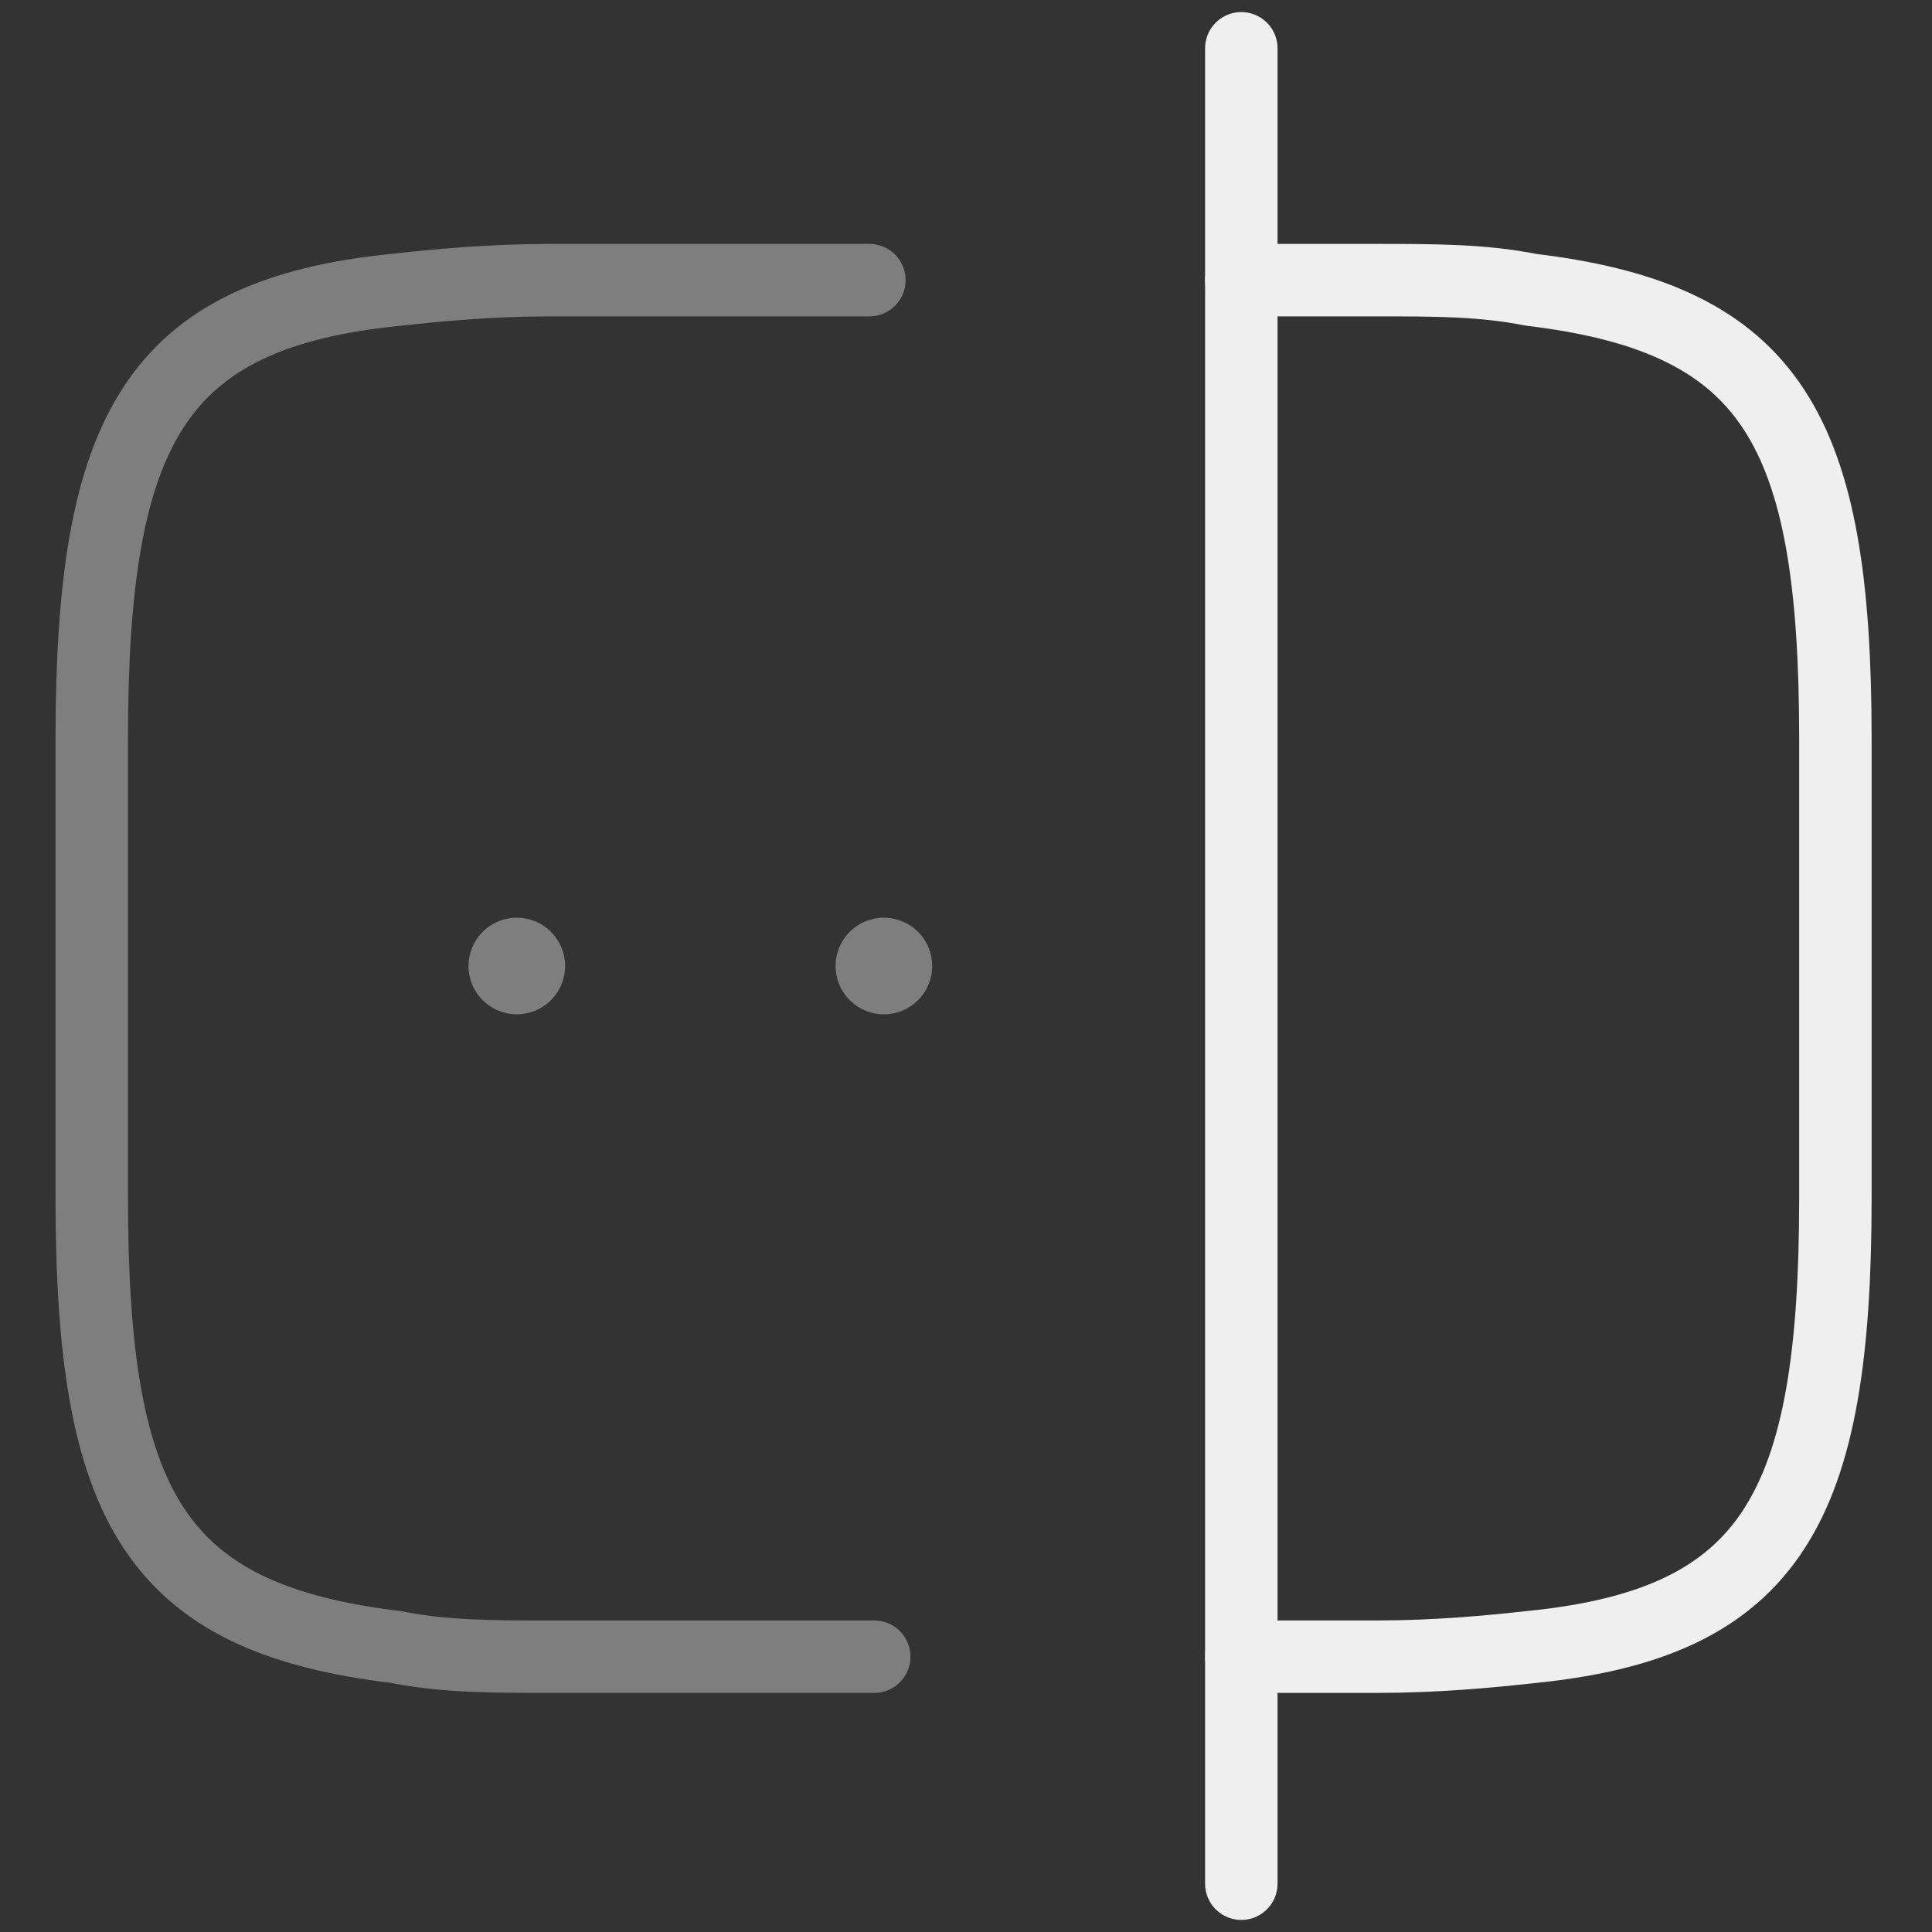 <?xml version="1.0" encoding="utf-8"?>
<!-- Generator: Adobe Illustrator 23.0.1, SVG Export Plug-In . SVG Version: 6.00 Build 0)  -->
<svg version="1.1" id="Layer_1" xmlns="http://www.w3.org/2000/svg" xmlns:xlink="http://www.w3.org/1999/xlink" x="0px" y="0px"
	 viewBox="0 0 40 40" style="enable-background:new 0 0 40 40;" xml:space="preserve">
<rect x="0" y="0" width="40" height="40" fill="#333333" stroke="none"/>
<style type="text/css">
	
		.st0{opacity:0.4;fill:none;stroke:#EFEFF0;stroke-width:1.5;stroke-linecap:round;stroke-linejoin:round;enable-background:new    ;}
	.st1{fill:none;stroke:#EFEFF0;stroke-width:1.5;stroke-linecap:round;stroke-linejoin:round;}
	.st2{opacity:0.4;fill:none;stroke:#EFEFF0;stroke-width:2;stroke-linecap:round;stroke-linejoin:round;enable-background:new    ;}
</style>
<path class="st0" d="M18.1,34.3h-6.7c-1.2,0-2.2,0-3.2-0.2c-5-0.6-6.3-2.9-6.3-9.3v-9.5c0-6.4,1.3-8.8,6.3-9.3
	c0.9-0.1,2-0.2,3.2-0.2H18"/>
<path class="st1" d="M25.7,5.8h2.8c1.2,0,2.2,0,3.2,0.2c5,0.6,6.3,2.9,6.3,9.3v9.5c0,6.4-1.3,8.8-6.3,9.3c-0.9,0.1-2,0.2-3.2,0.2
	h-2.8"/>
<path class="st1" d="M25.7,1v38"/>
<path class="st2" d="M18.3,20L18.3,20"/>
<path class="st2" d="M10.7,20L10.7,20"/>
</svg>
